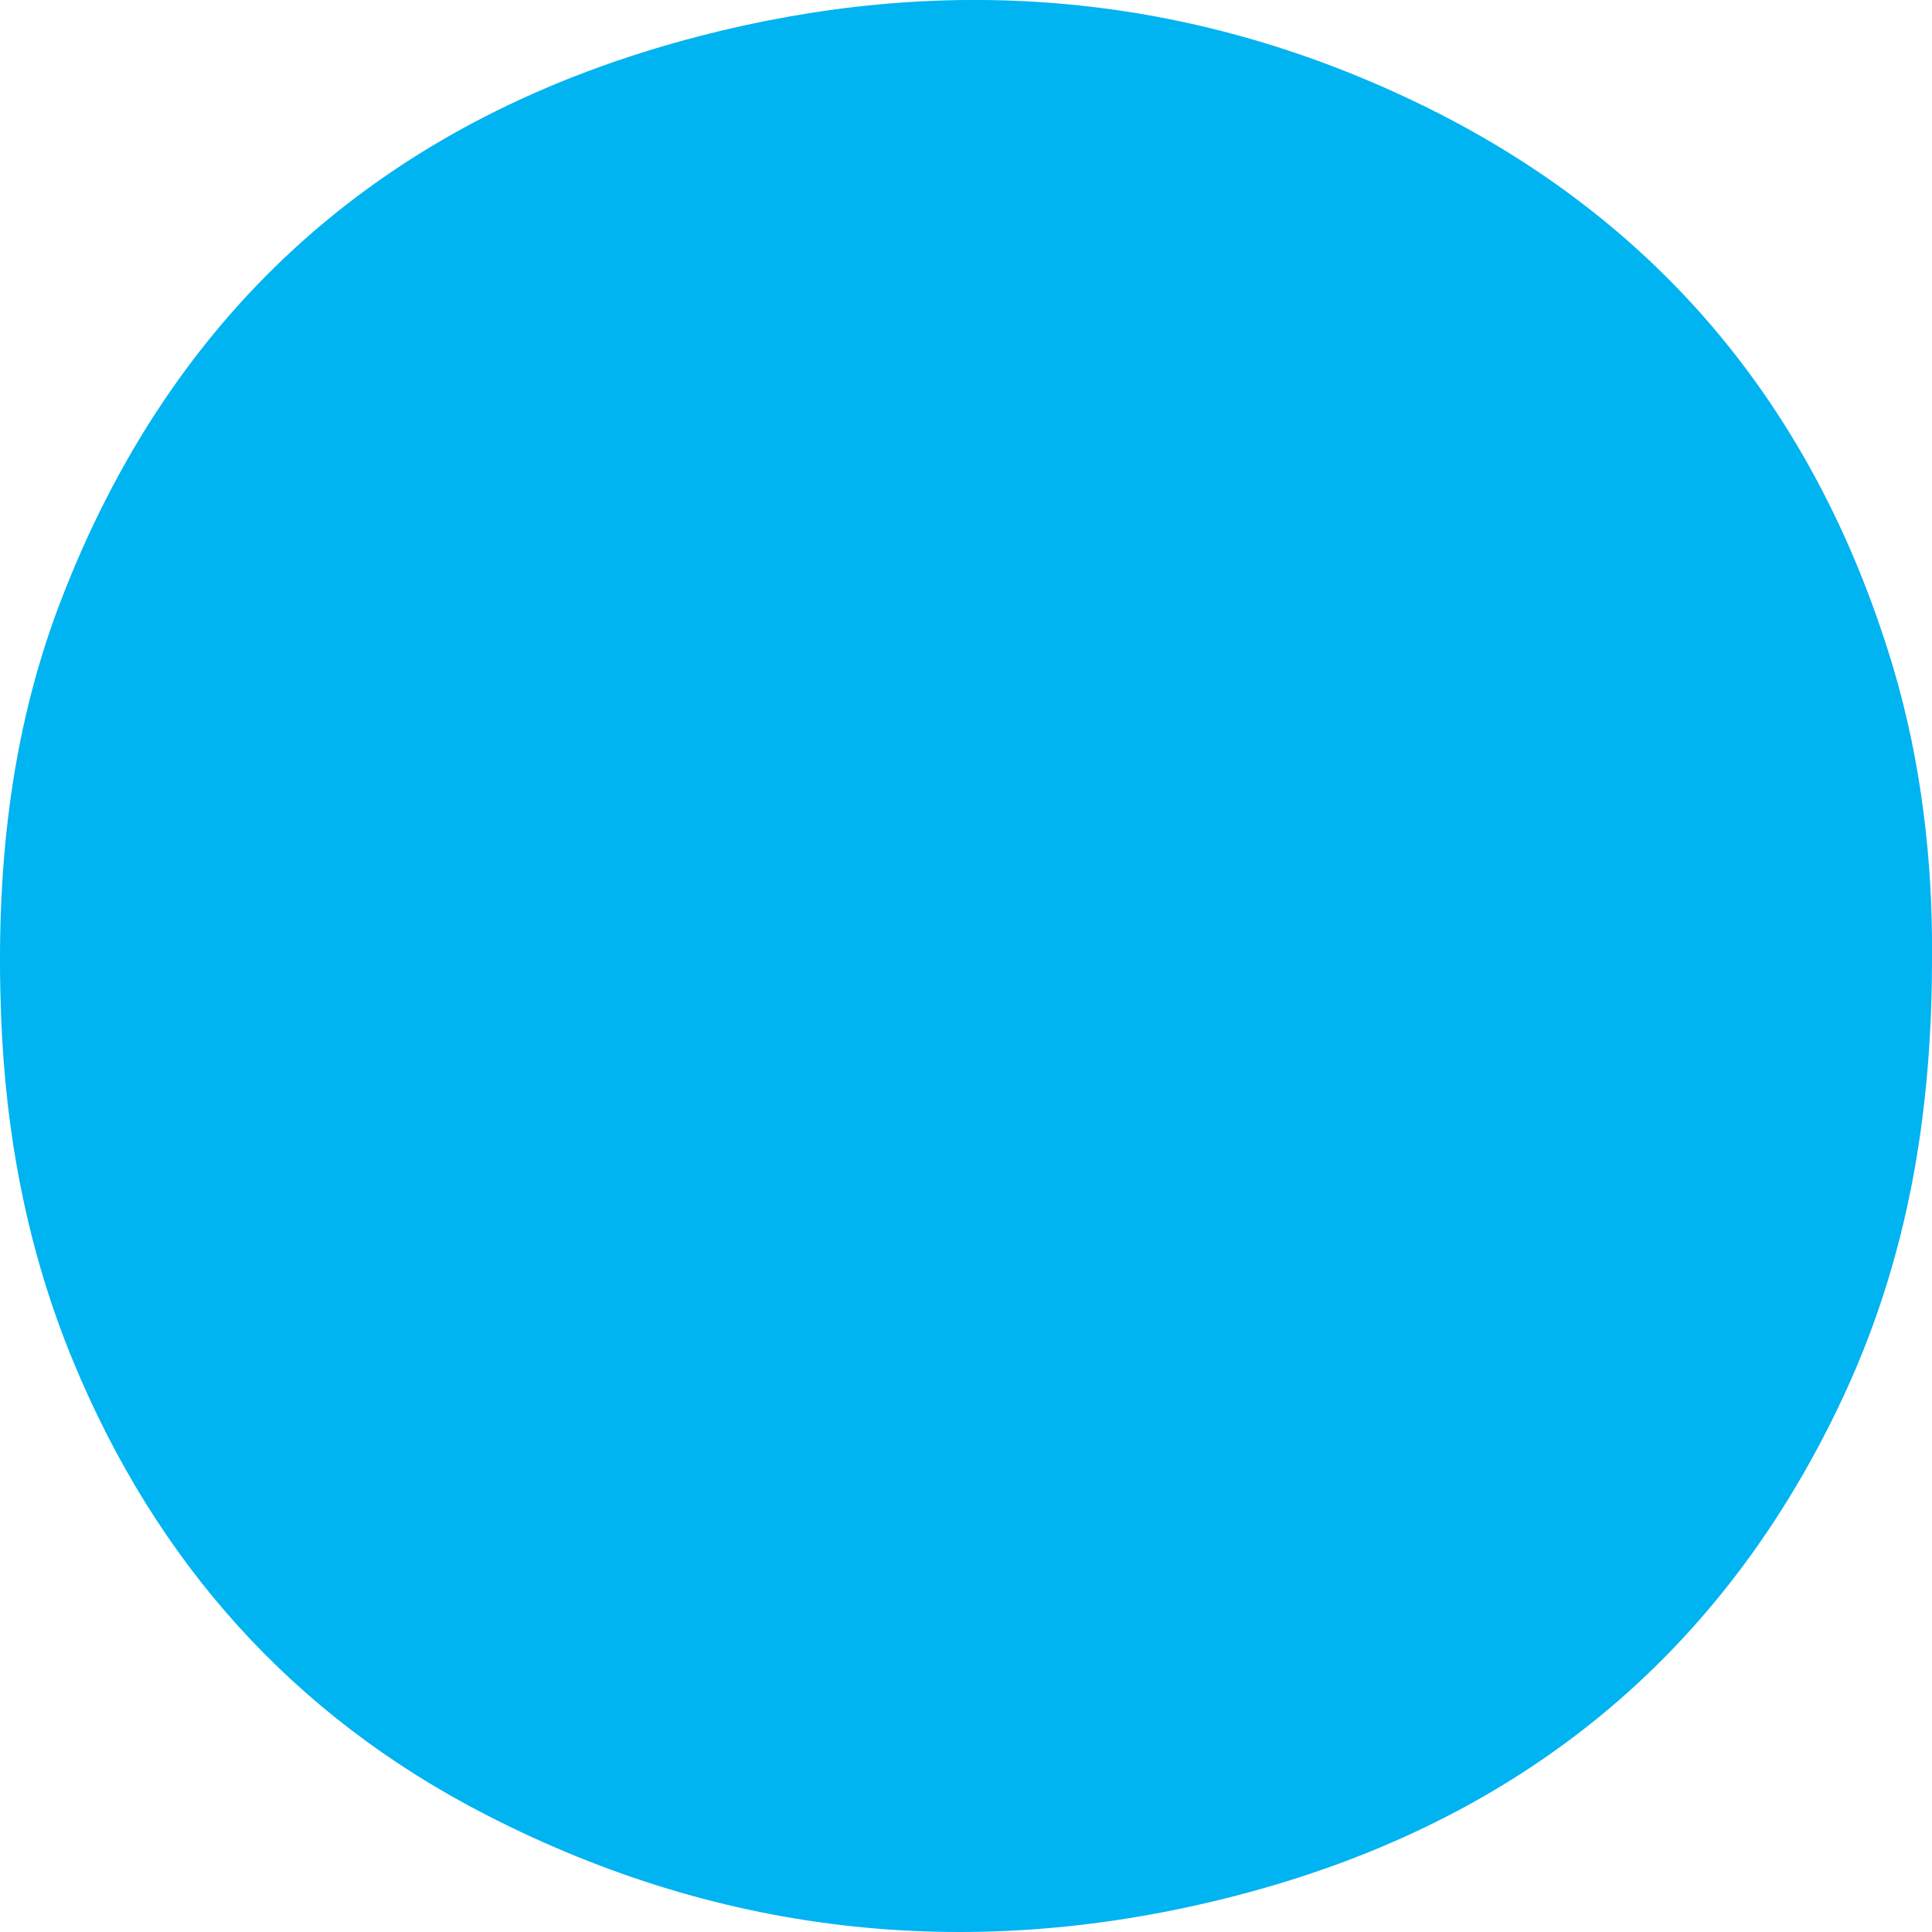 <?xml version="1.0" encoding="UTF-8"?>
<svg width="16px" height="16px" viewBox="0 0 16 16" version="1.1" xmlns="http://www.w3.org/2000/svg" xmlns:xlink="http://www.w3.org/1999/xlink">
    <!-- Generator: Sketch 48.2 (47327) - http://www.bohemiancoding.com/sketch -->
    <title>Group</title>
    <desc>Created with Sketch.</desc>
    <defs></defs>
    <g id="Side-nav" stroke="none" stroke-width="1" fill="none" fill-rule="evenodd" transform="translate(-28, -28)">
        <g id="Group" transform="translate(23.5, 23.5)">
            <path d="M20.174,10.012 C19.529,7.871 18.209,6.266 16.127,5.299 C14.255,4.428 12.293,4.282 10.301,4.797 C7.708,5.467 5.928,7.046 4.994,9.501 C4.576,10.6 4.465,11.746 4.509,12.912 C4.546,13.899 4.727,14.857 5.107,15.776 C5.789,17.424 6.911,18.703 8.534,19.534 C10.51,20.547 12.597,20.755 14.745,20.197 C17.082,19.59 18.774,18.206 19.774,16.048 C20.299,14.914 20.504,13.719 20.5,12.4 C20.505,11.646 20.416,10.818 20.174,10.012 Z" id="Shape" fill="#00B3F1"></path>
            <rect id="Rectangle-2" x="0" y="0" width="25" height="25"></rect>
        </g>
    </g>
</svg>
